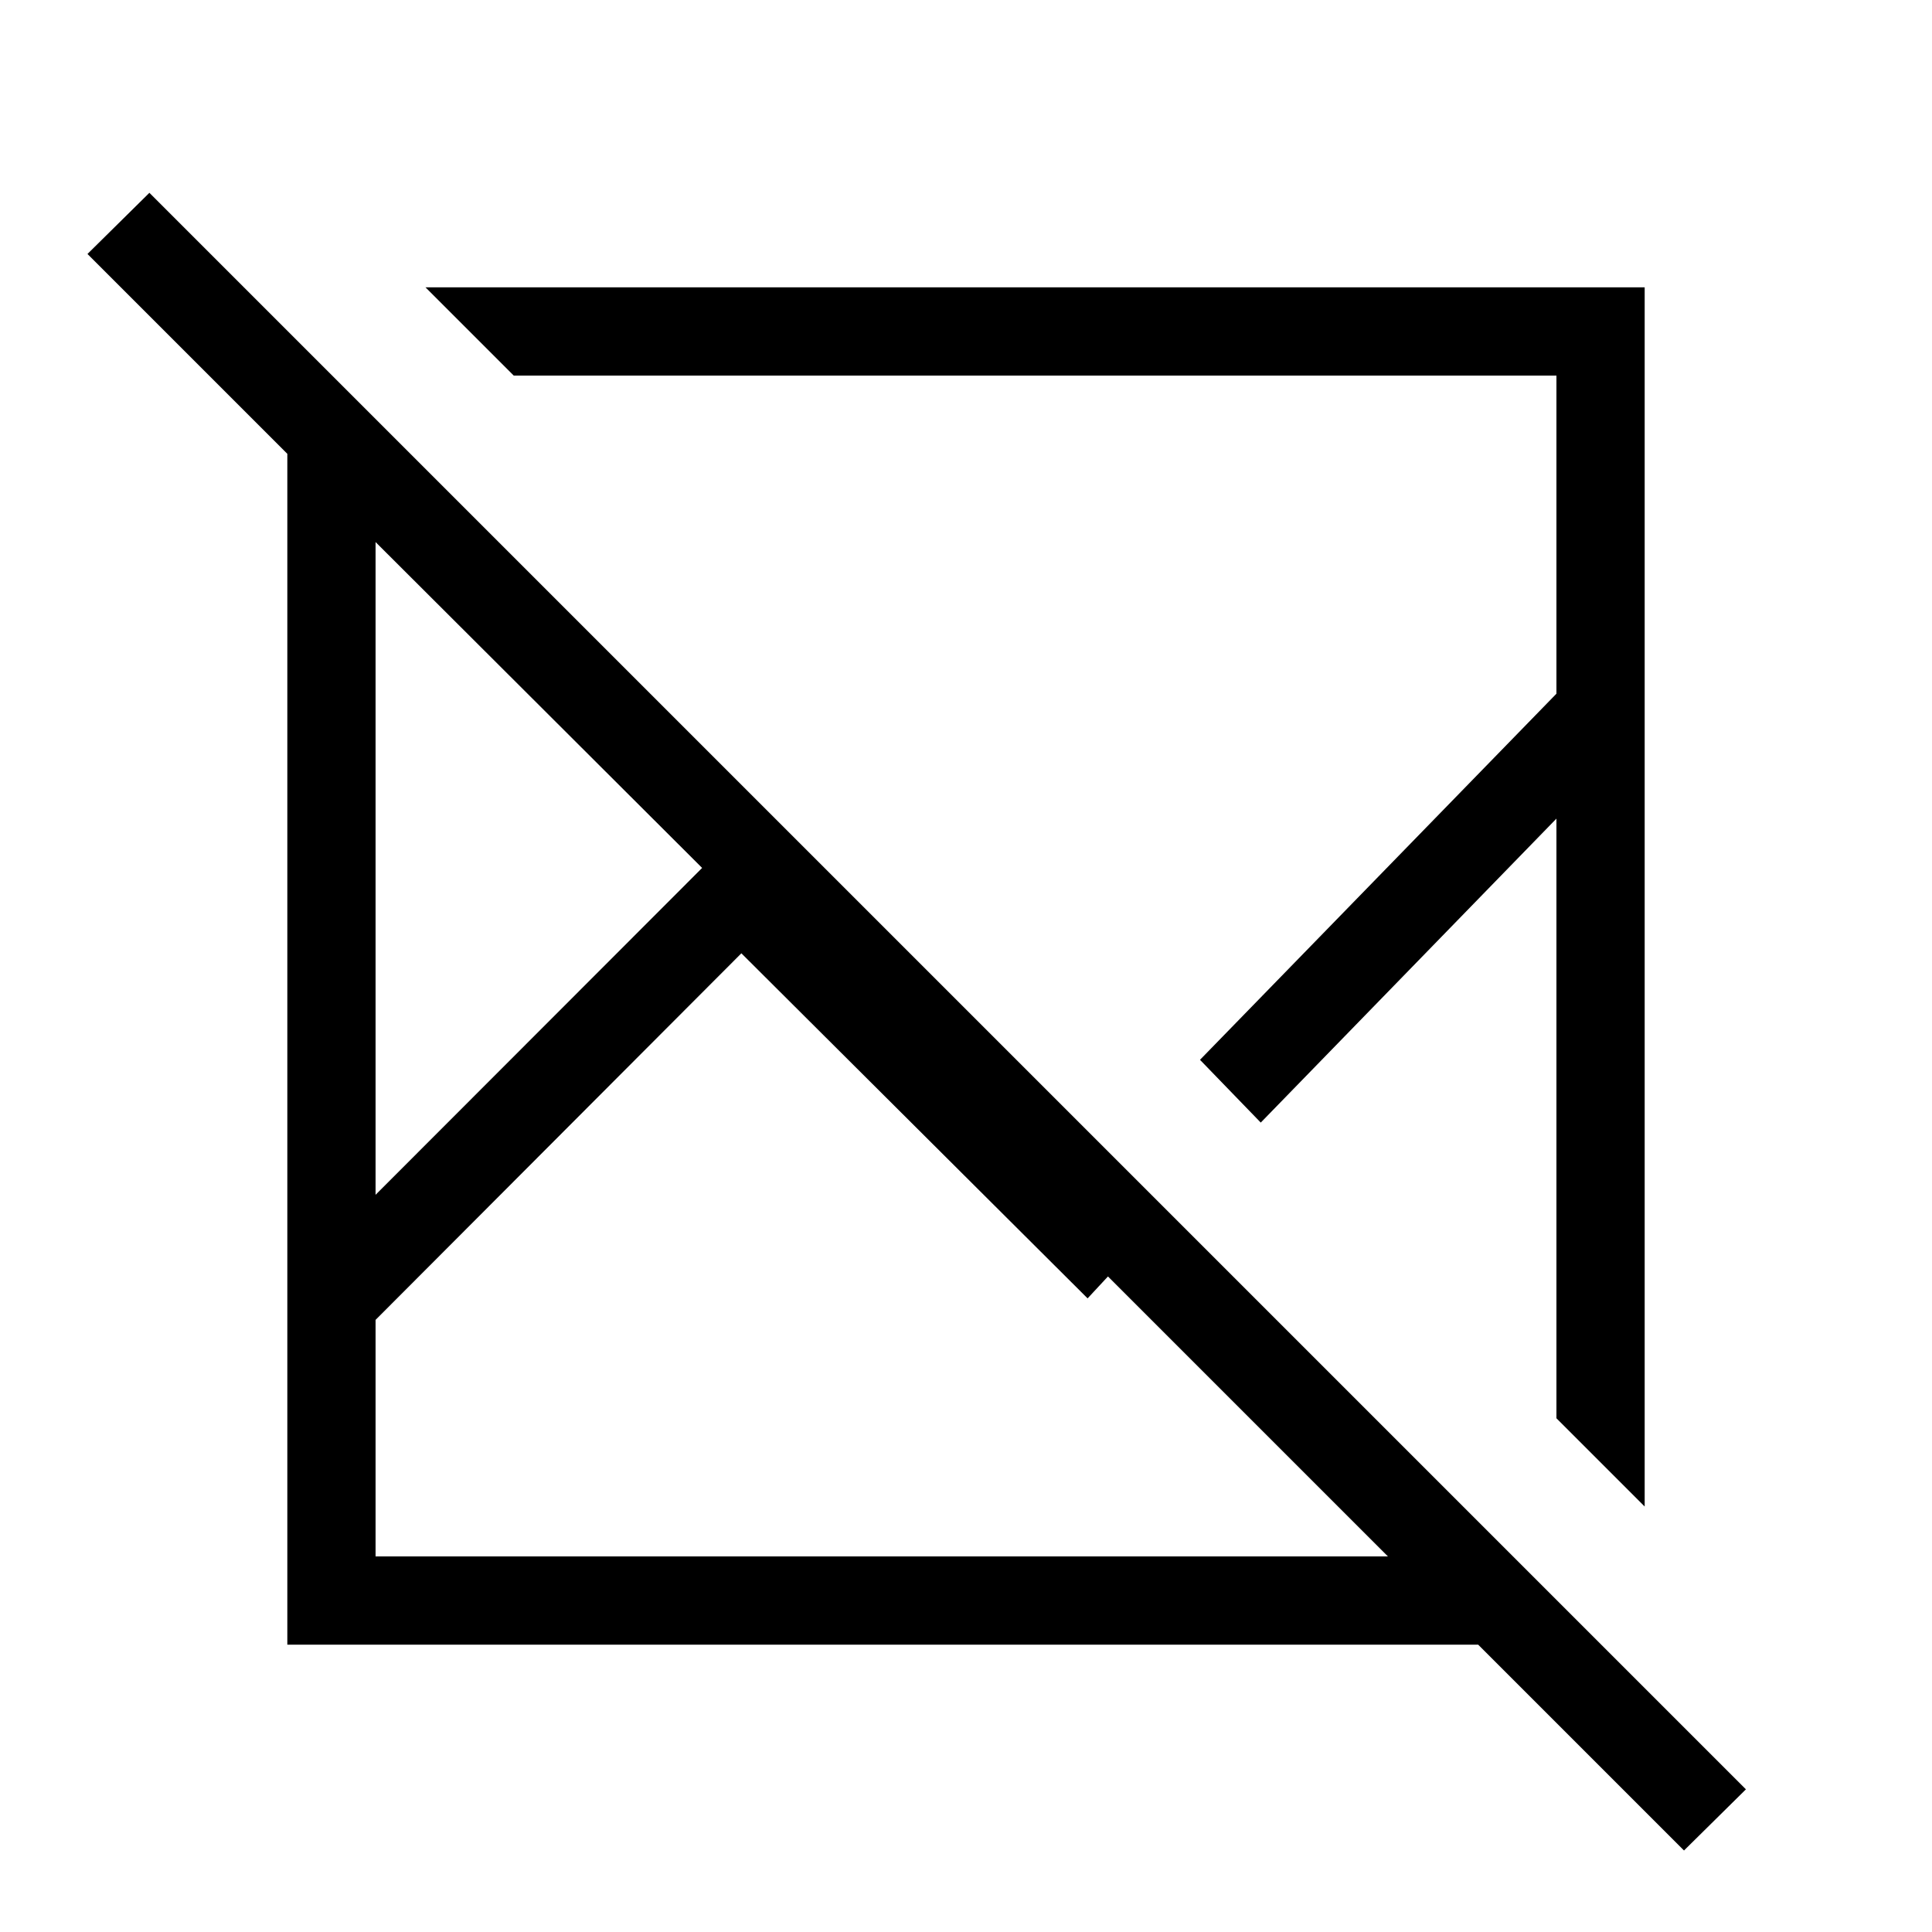<svg xmlns="http://www.w3.org/2000/svg" height="48" viewBox="0 -960 960 960" width="48"><path d="M74.231-864.191 867.537-70.885l-30.769 30.384-102.269-102.27H142.771v-591.728l-99.308-99.308 30.768-30.384Zm294.154 377.883L186.616-304.155v117.539h503.038L550.538-325.732l-10.115 10.885-172.038-171.461ZM186.616-690.654v324.347l162.269-162.424-162.269-161.923Zm24.808-126.575h605.805v605.805l-43.845-43.845v-297.963L626.461-402.193l-30.192-31.191 177.115-181.923v-158.077H255.269l-43.845-43.845Zm384.845 383.845Zm-147.5 5.884Zm-99.884-100.884Zm11.577 50.383Zm151.769-38.422Z"/></svg>